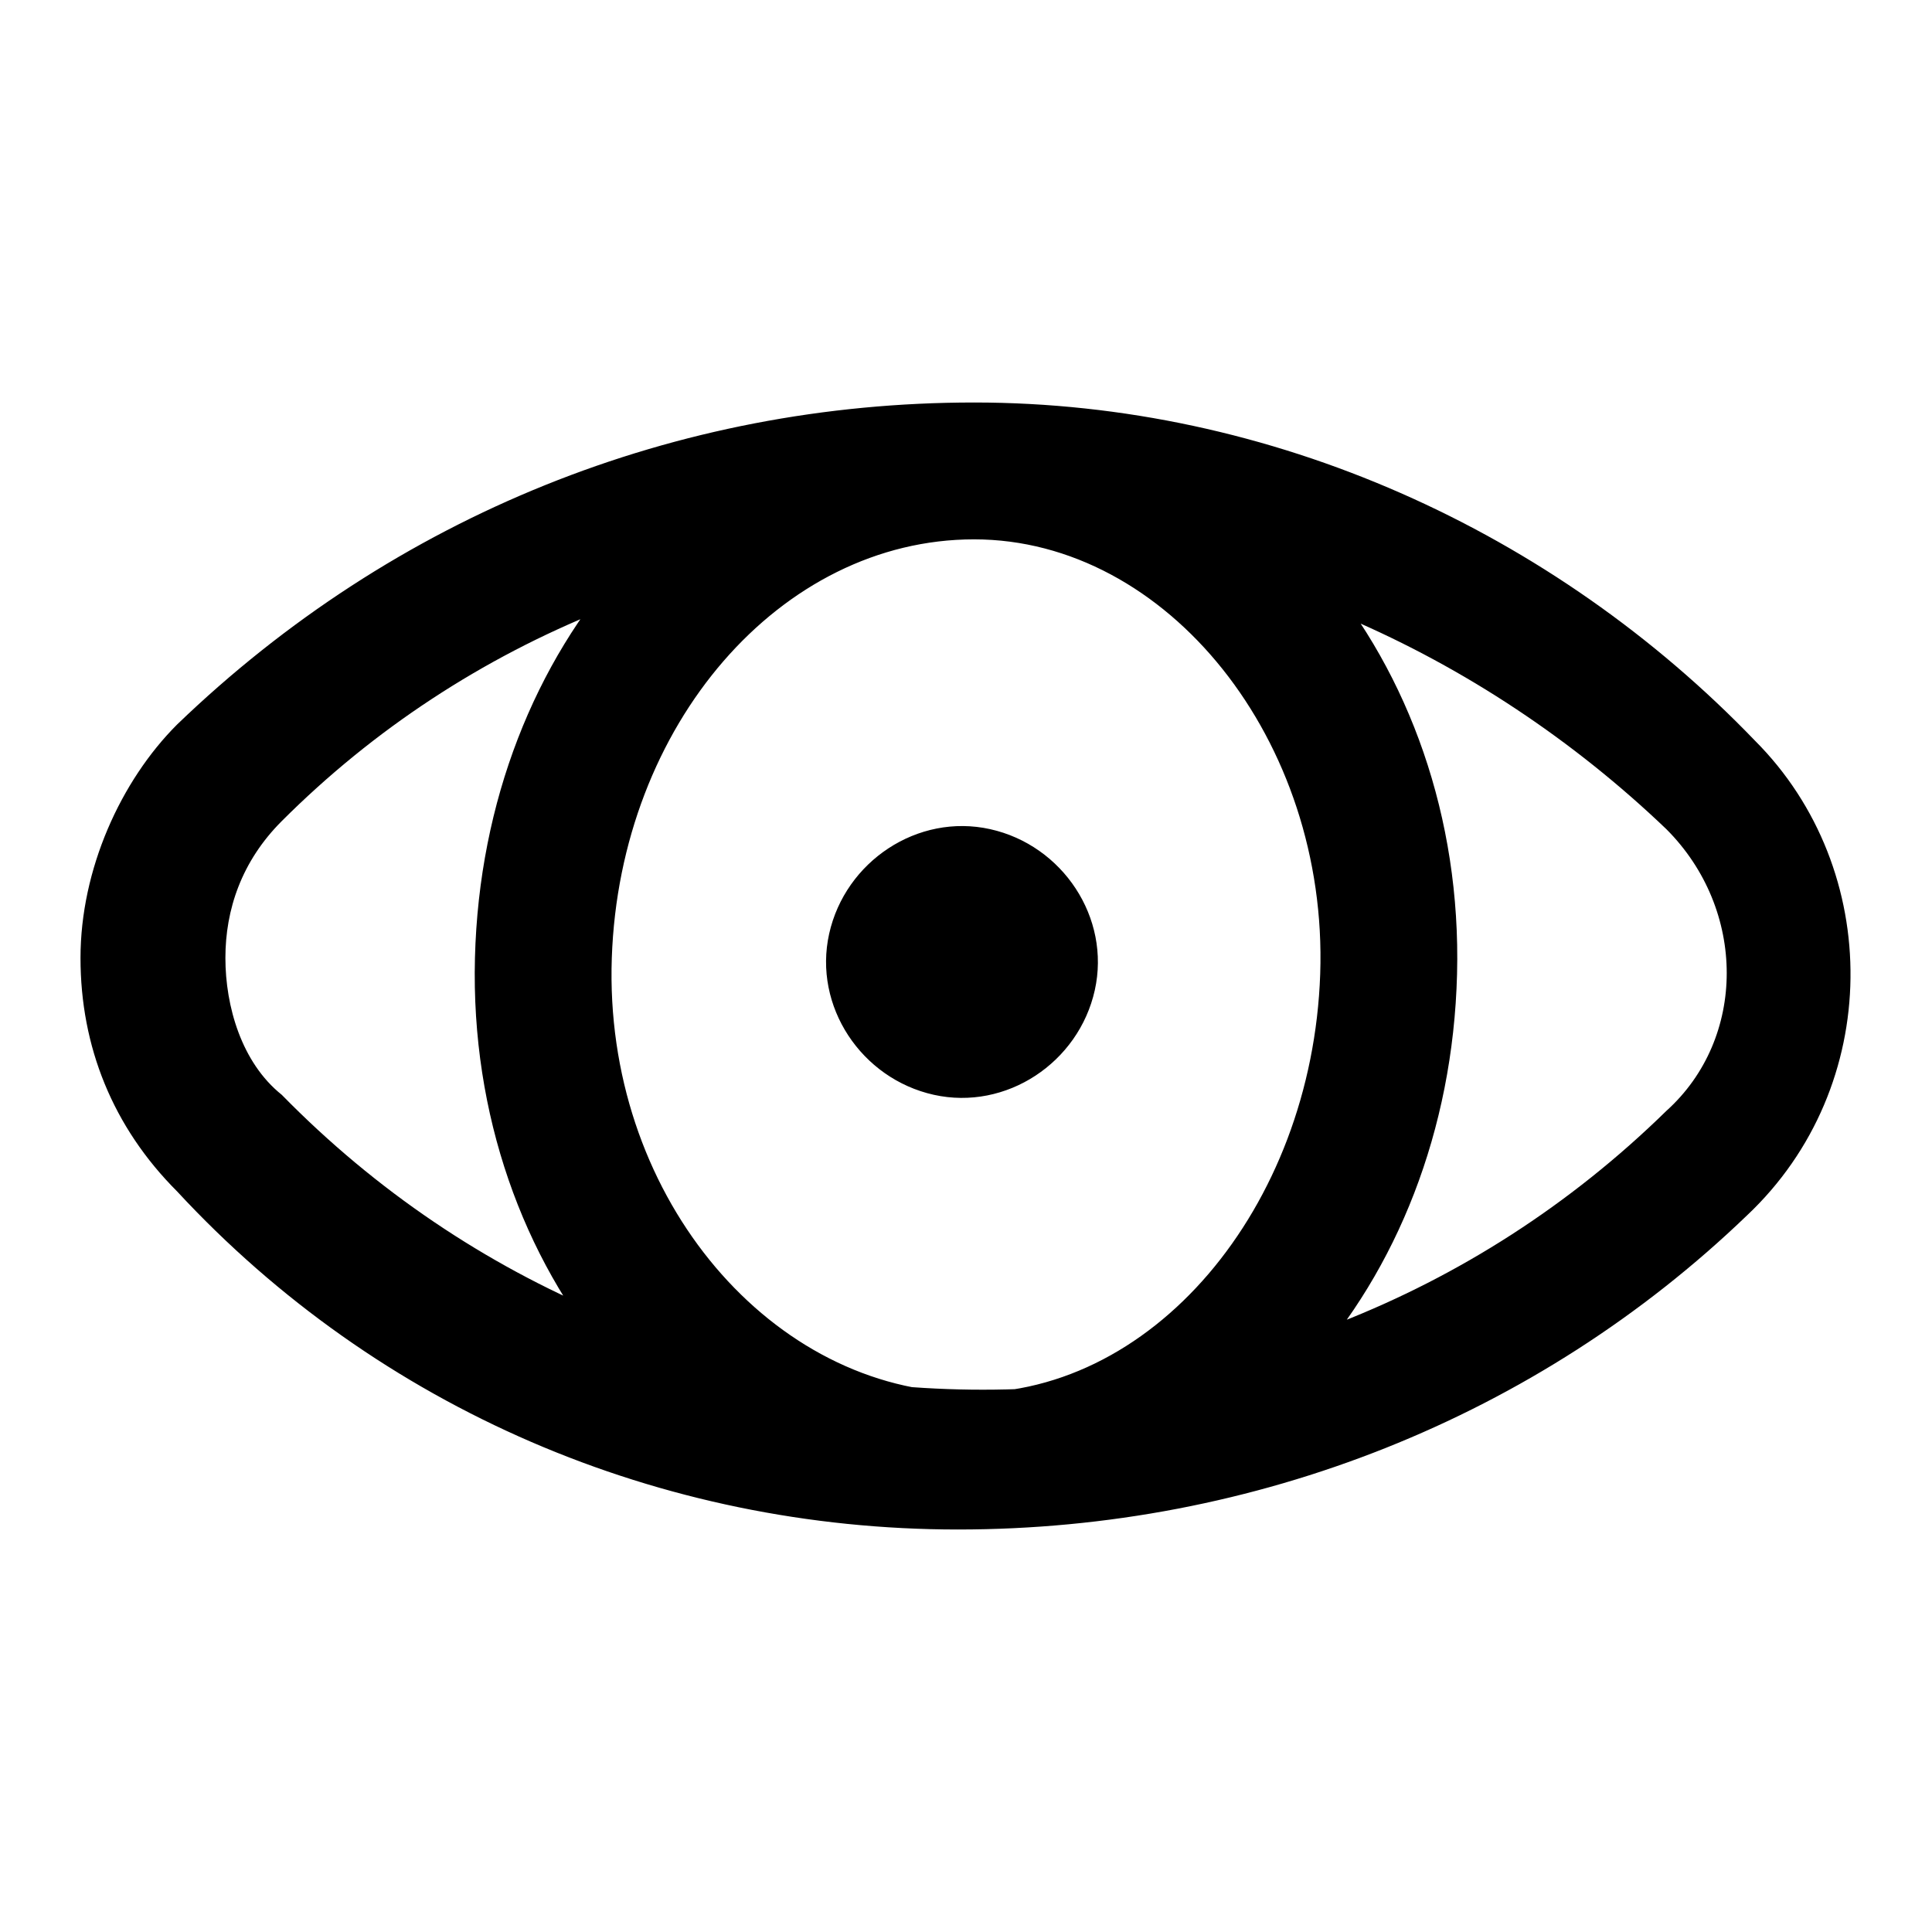 <svg viewBox="0 0 24 24" xmlns="http://www.w3.org/2000/svg">
  <path d="M11.9,19c-3.7,0-7.2-1.5-9.7-4.2C1.4,14,1,13,1,11.9C1,10.8,1.5,9.7,2.2,9C4.9,6.4,8.4,5,12.1,5
    c3.7,0,7.2,1.6,9.7,4.2c1.6,1.6,1.6,4.3-0.1,5.9C19.1,17.6,15.6,19,11.9,19z M12.1,6.7c-3.2,0-6.3,1.2-8.6,3.5
    c-0.5,0.5-0.7,1.1-0.7,1.7c0,0.6,0.2,1.3,0.7,1.7c4.7,4.8,12.4,4.9,17.2,0.2c1-0.9,1-2.5,0-3.5C18.4,8.1,15.3,6.7,12.1,6.7L12.1,6.7
    z M11.9,19c-3.4,0-6.1-3.2-6-7.1S8.7,5,12.1,5c3.4,0,6.1,3.2,6,7.1S15.3,19,11.9,19z M12.1,6.7c-2.4,0-4.4,2.3-4.5,5.2
    s1.9,5.3,4.3,5.4s4.4-2.3,4.5-5.2S14.5,6.7,12.1,6.7L12.1,6.7z M13.6,12.3c0.2-0.9-0.4-1.8-1.3-2c-0.9-0.2-1.8,0.4-2,1.3
    c-0.2,0.9,0.4,1.8,1.3,2S13.4,13.2,13.6,12.3z"/>
</svg>
